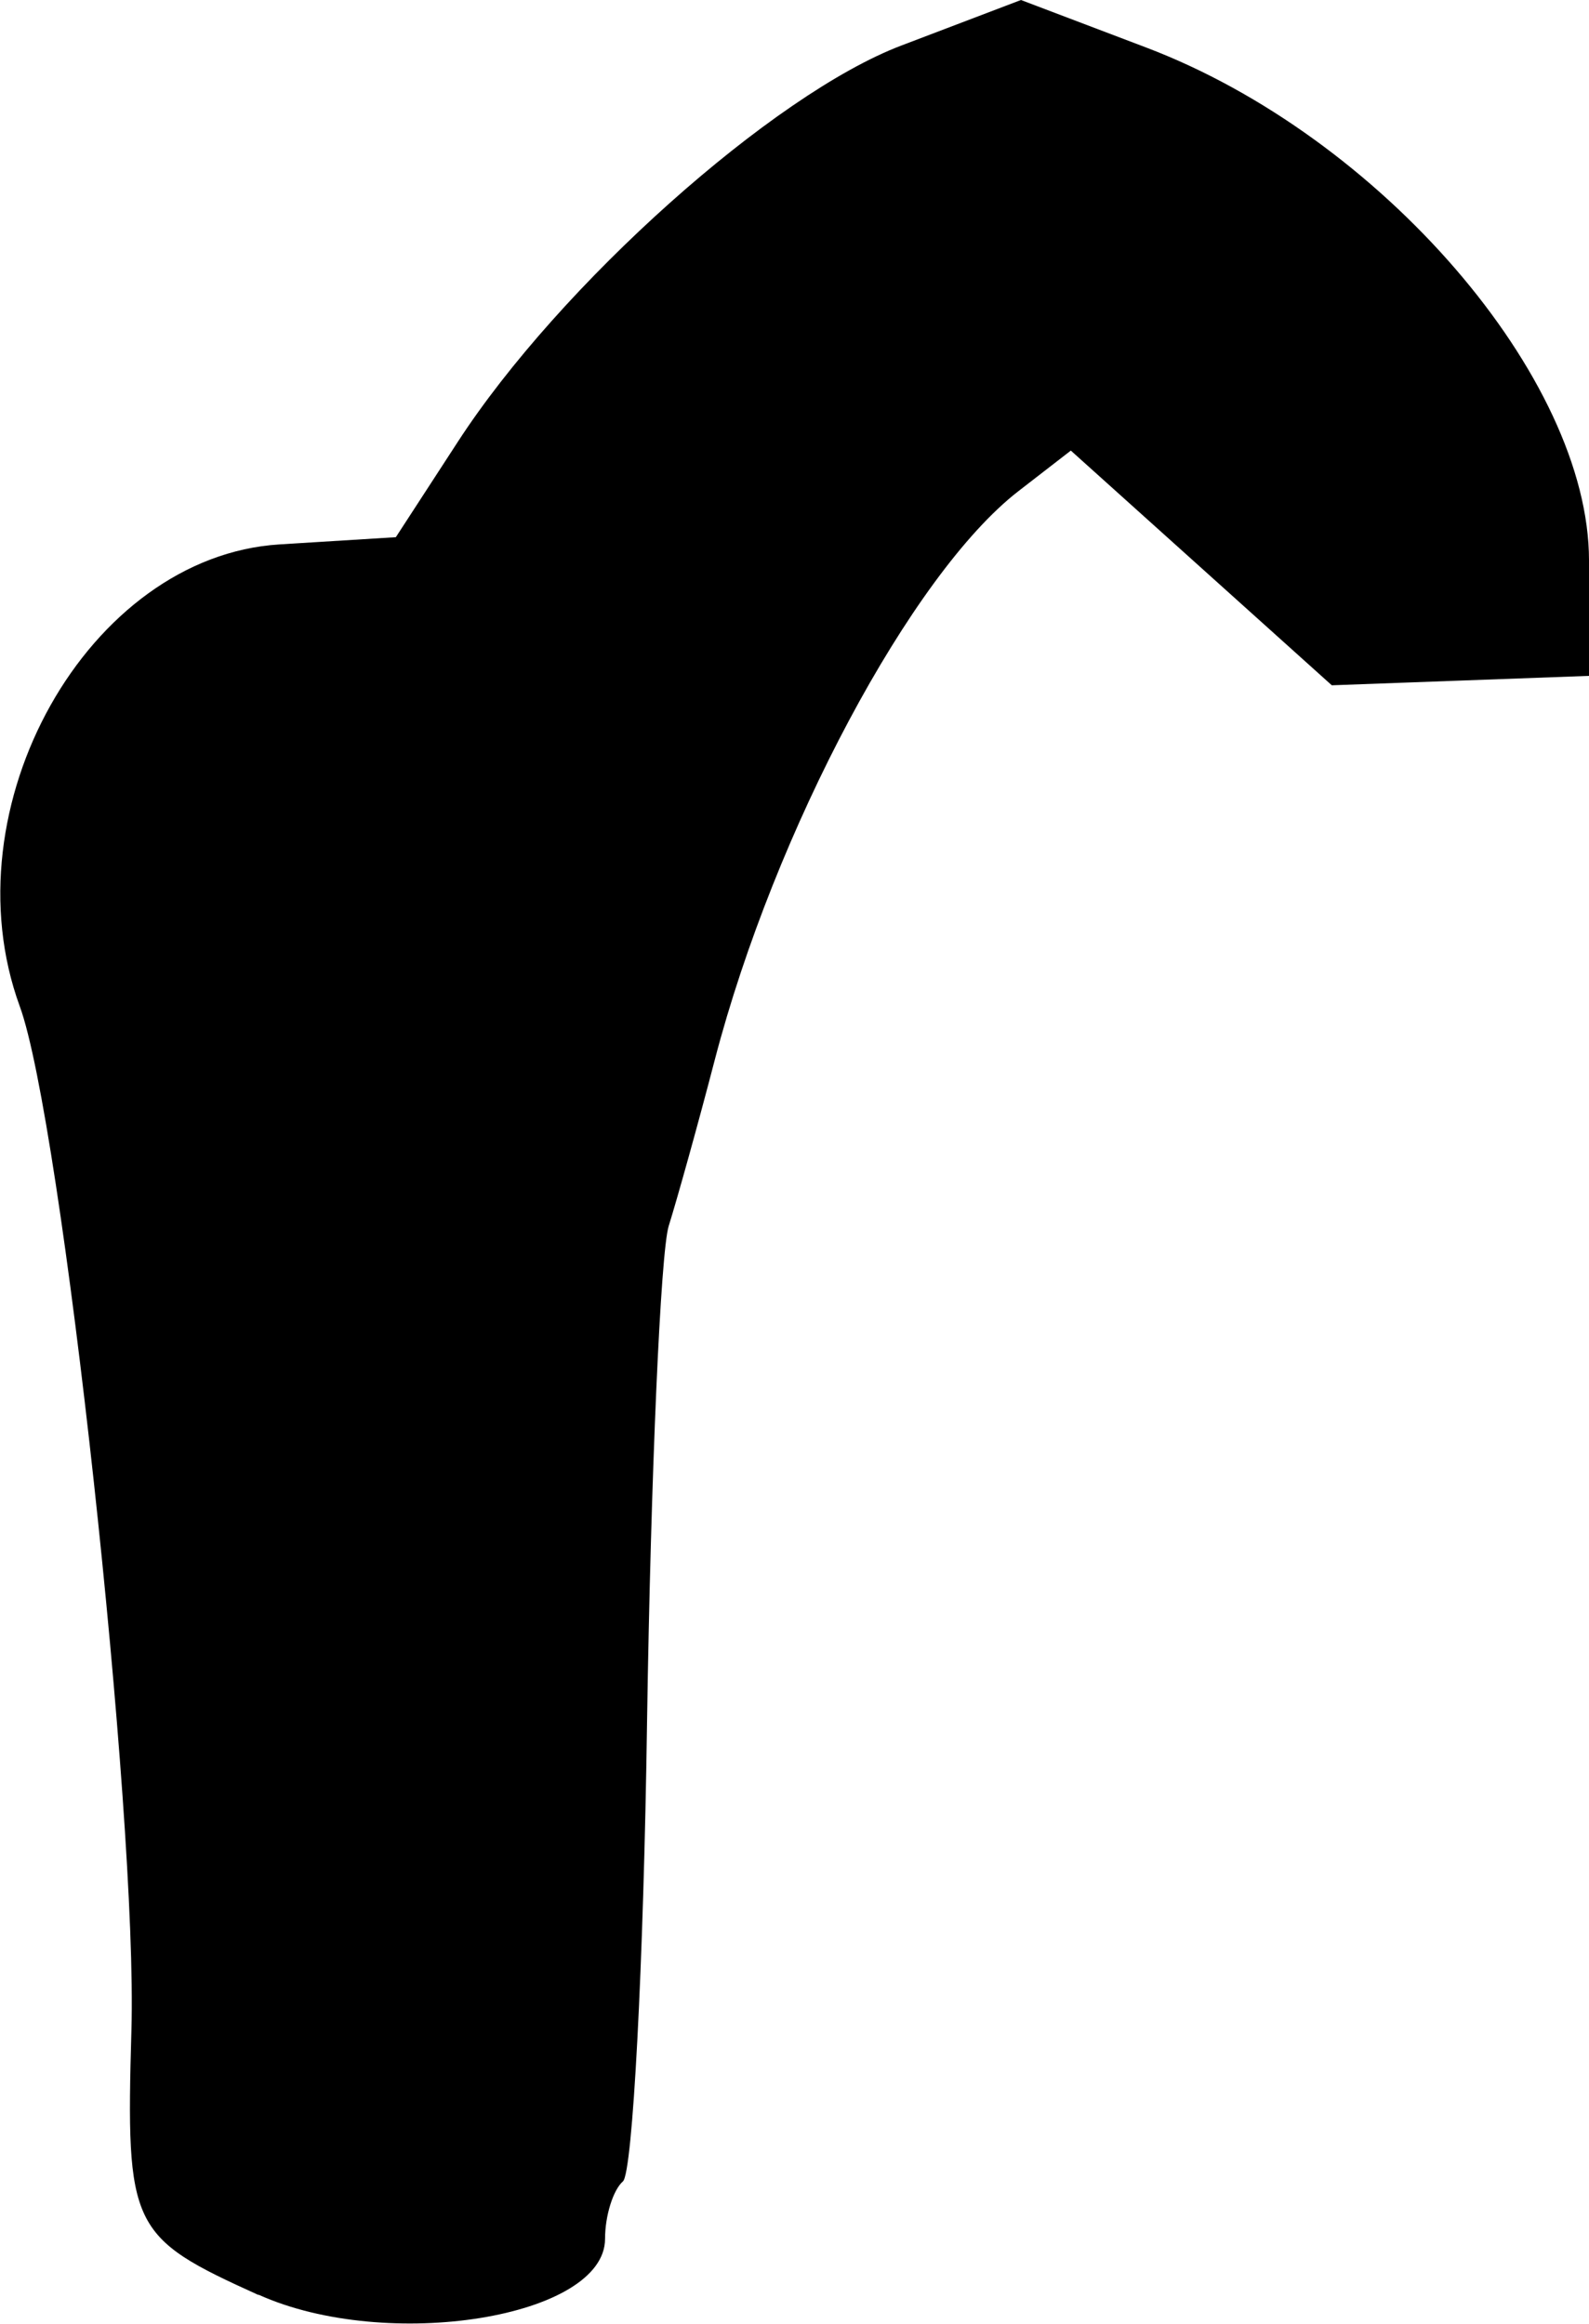 <?xml version="1.0" encoding="UTF-8" standalone="no"?>
<!-- Created with Inkscape (http://www.inkscape.org/) -->

<svg
   width="5.066mm"
   height="7.406mm"
   viewBox="0 0 5.066 7.406"
   version="1.1"
   id="svg1"
   inkscape:version="1.3.2 (091e20e, 2023-11-25)"
   sodipodi:docname="r.svg"
   xmlns:inkscape="http://www.inkscape.org/namespaces/inkscape"
   xmlns:sodipodi="http://sodipodi.sourceforge.net/DTD/sodipodi-0.dtd"
   xmlns="http://www.w3.org/2000/svg"
   xmlns:svg="http://www.w3.org/2000/svg">
  <sodipodi:namedview
     id="namedview1"
     pagecolor="#ffffff"
     bordercolor="#000000"
     borderopacity="0.25"
     inkscape:showpageshadow="2"
     inkscape:pageopacity="0.0"
     inkscape:pagecheckerboard="0"
     inkscape:deskcolor="#d1d1d1"
     inkscape:document-units="mm"
     inkscape:zoom="0.2102413"
     inkscape:cx="9.5128787"
     inkscape:cy="14.269318"
     inkscape:window-width="1312"
     inkscape:window-height="449"
     inkscape:window-x="0"
     inkscape:window-y="38"
     inkscape:window-maximized="0"
     inkscape:current-layer="layer1" />
  <defs
     id="defs1" />
  <g
     inkscape:label="Layer 1"
     inkscape:groupmode="layer"
     id="layer1"
     transform="translate(-101.941,-144.668)">
    <path
       d="m 102.765,151.982 c -0.409,-0.185 -0.423,-0.213 -0.405,-0.844 0.02,-0.683 -0.222,-2.898 -0.356,-3.263 -0.232,-0.634 0.218,-1.434 0.828,-1.472 l 0.371,-0.023 0.197,-0.303 c 0.325,-0.501 1.006,-1.109 1.415,-1.264 l 0.381,-0.145 0.398,0.151 c 0.748,0.283 1.413,1.054 1.413,1.635 v 0.368 l -0.41,0.015 -0.41,0.015 -0.416,-0.374 -0.416,-0.374 -0.168,0.13 c -0.34,0.264 -0.776,1.08 -0.967,1.811 -0.054,0.208 -0.121,0.447 -0.147,0.53 -0.026,0.083 -0.057,0.792 -0.069,1.574 -0.011,0.782 -0.046,1.444 -0.077,1.471 -0.031,0.027 -0.057,0.109 -0.057,0.183 0,0.251 -0.695,0.363 -1.105,0.178 z"
       style="fill:#000000"
       id="path1" />
  </g>
</svg>
